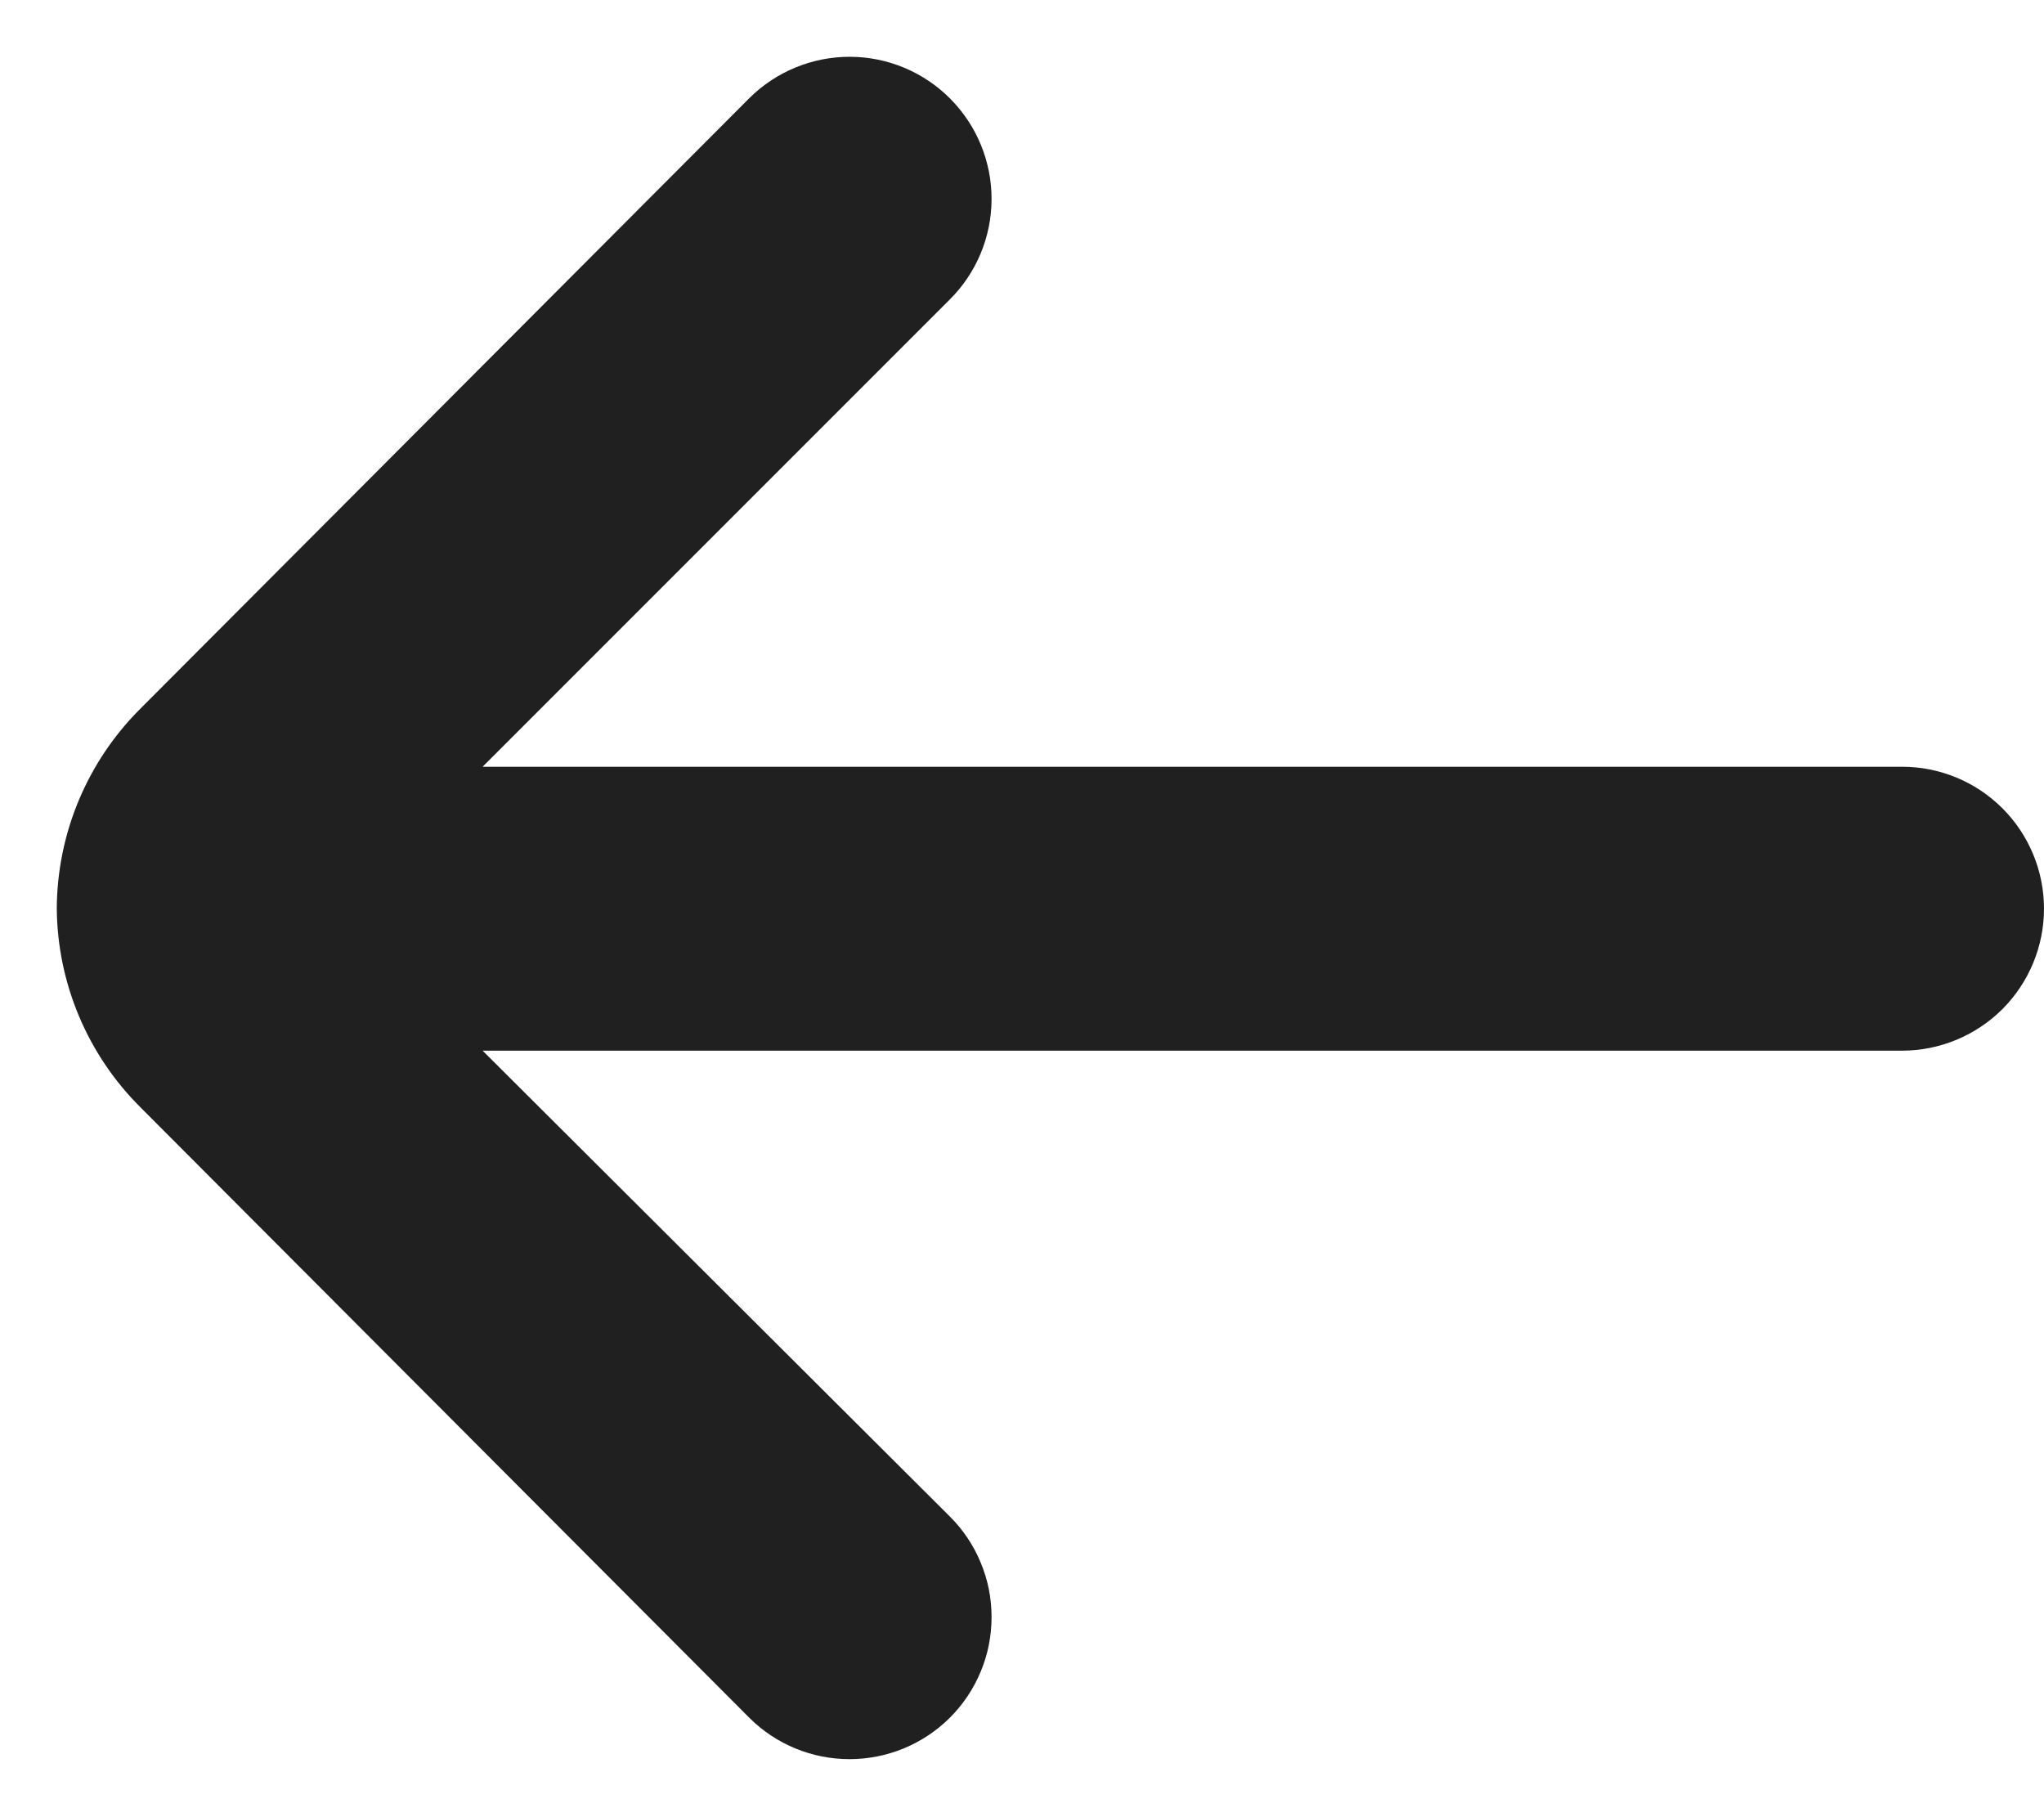 <svg width="18" height="16" viewBox="0 0 18 16" fill="none" xmlns="http://www.w3.org/2000/svg">
<path d="M0.5 8.001C0.506 8.658 0.771 9.287 1.238 9.751L6.6 15.126C6.834 15.359 7.151 15.489 7.481 15.489C7.811 15.489 8.128 15.359 8.363 15.126C8.48 15.01 8.573 14.871 8.636 14.719C8.7 14.567 8.732 14.403 8.732 14.238C8.732 14.073 8.7 13.91 8.636 13.758C8.573 13.605 8.48 13.467 8.363 13.351L4.25 9.251L16.75 9.251C17.081 9.251 17.399 9.119 17.634 8.885C17.868 8.65 18 8.332 18 8.001C18 7.669 17.868 7.351 17.634 7.117C17.399 6.882 17.081 6.751 16.75 6.751L4.25 6.751L8.363 2.638C8.598 2.405 8.731 2.087 8.732 1.755C8.733 1.423 8.602 1.105 8.369 0.87C8.135 0.634 7.817 0.501 7.486 0.5C7.154 0.499 6.835 0.63 6.6 0.863L1.238 6.238C0.768 6.705 0.503 7.339 0.5 8.001V8.001Z" fill="#202020"/>
</svg>
